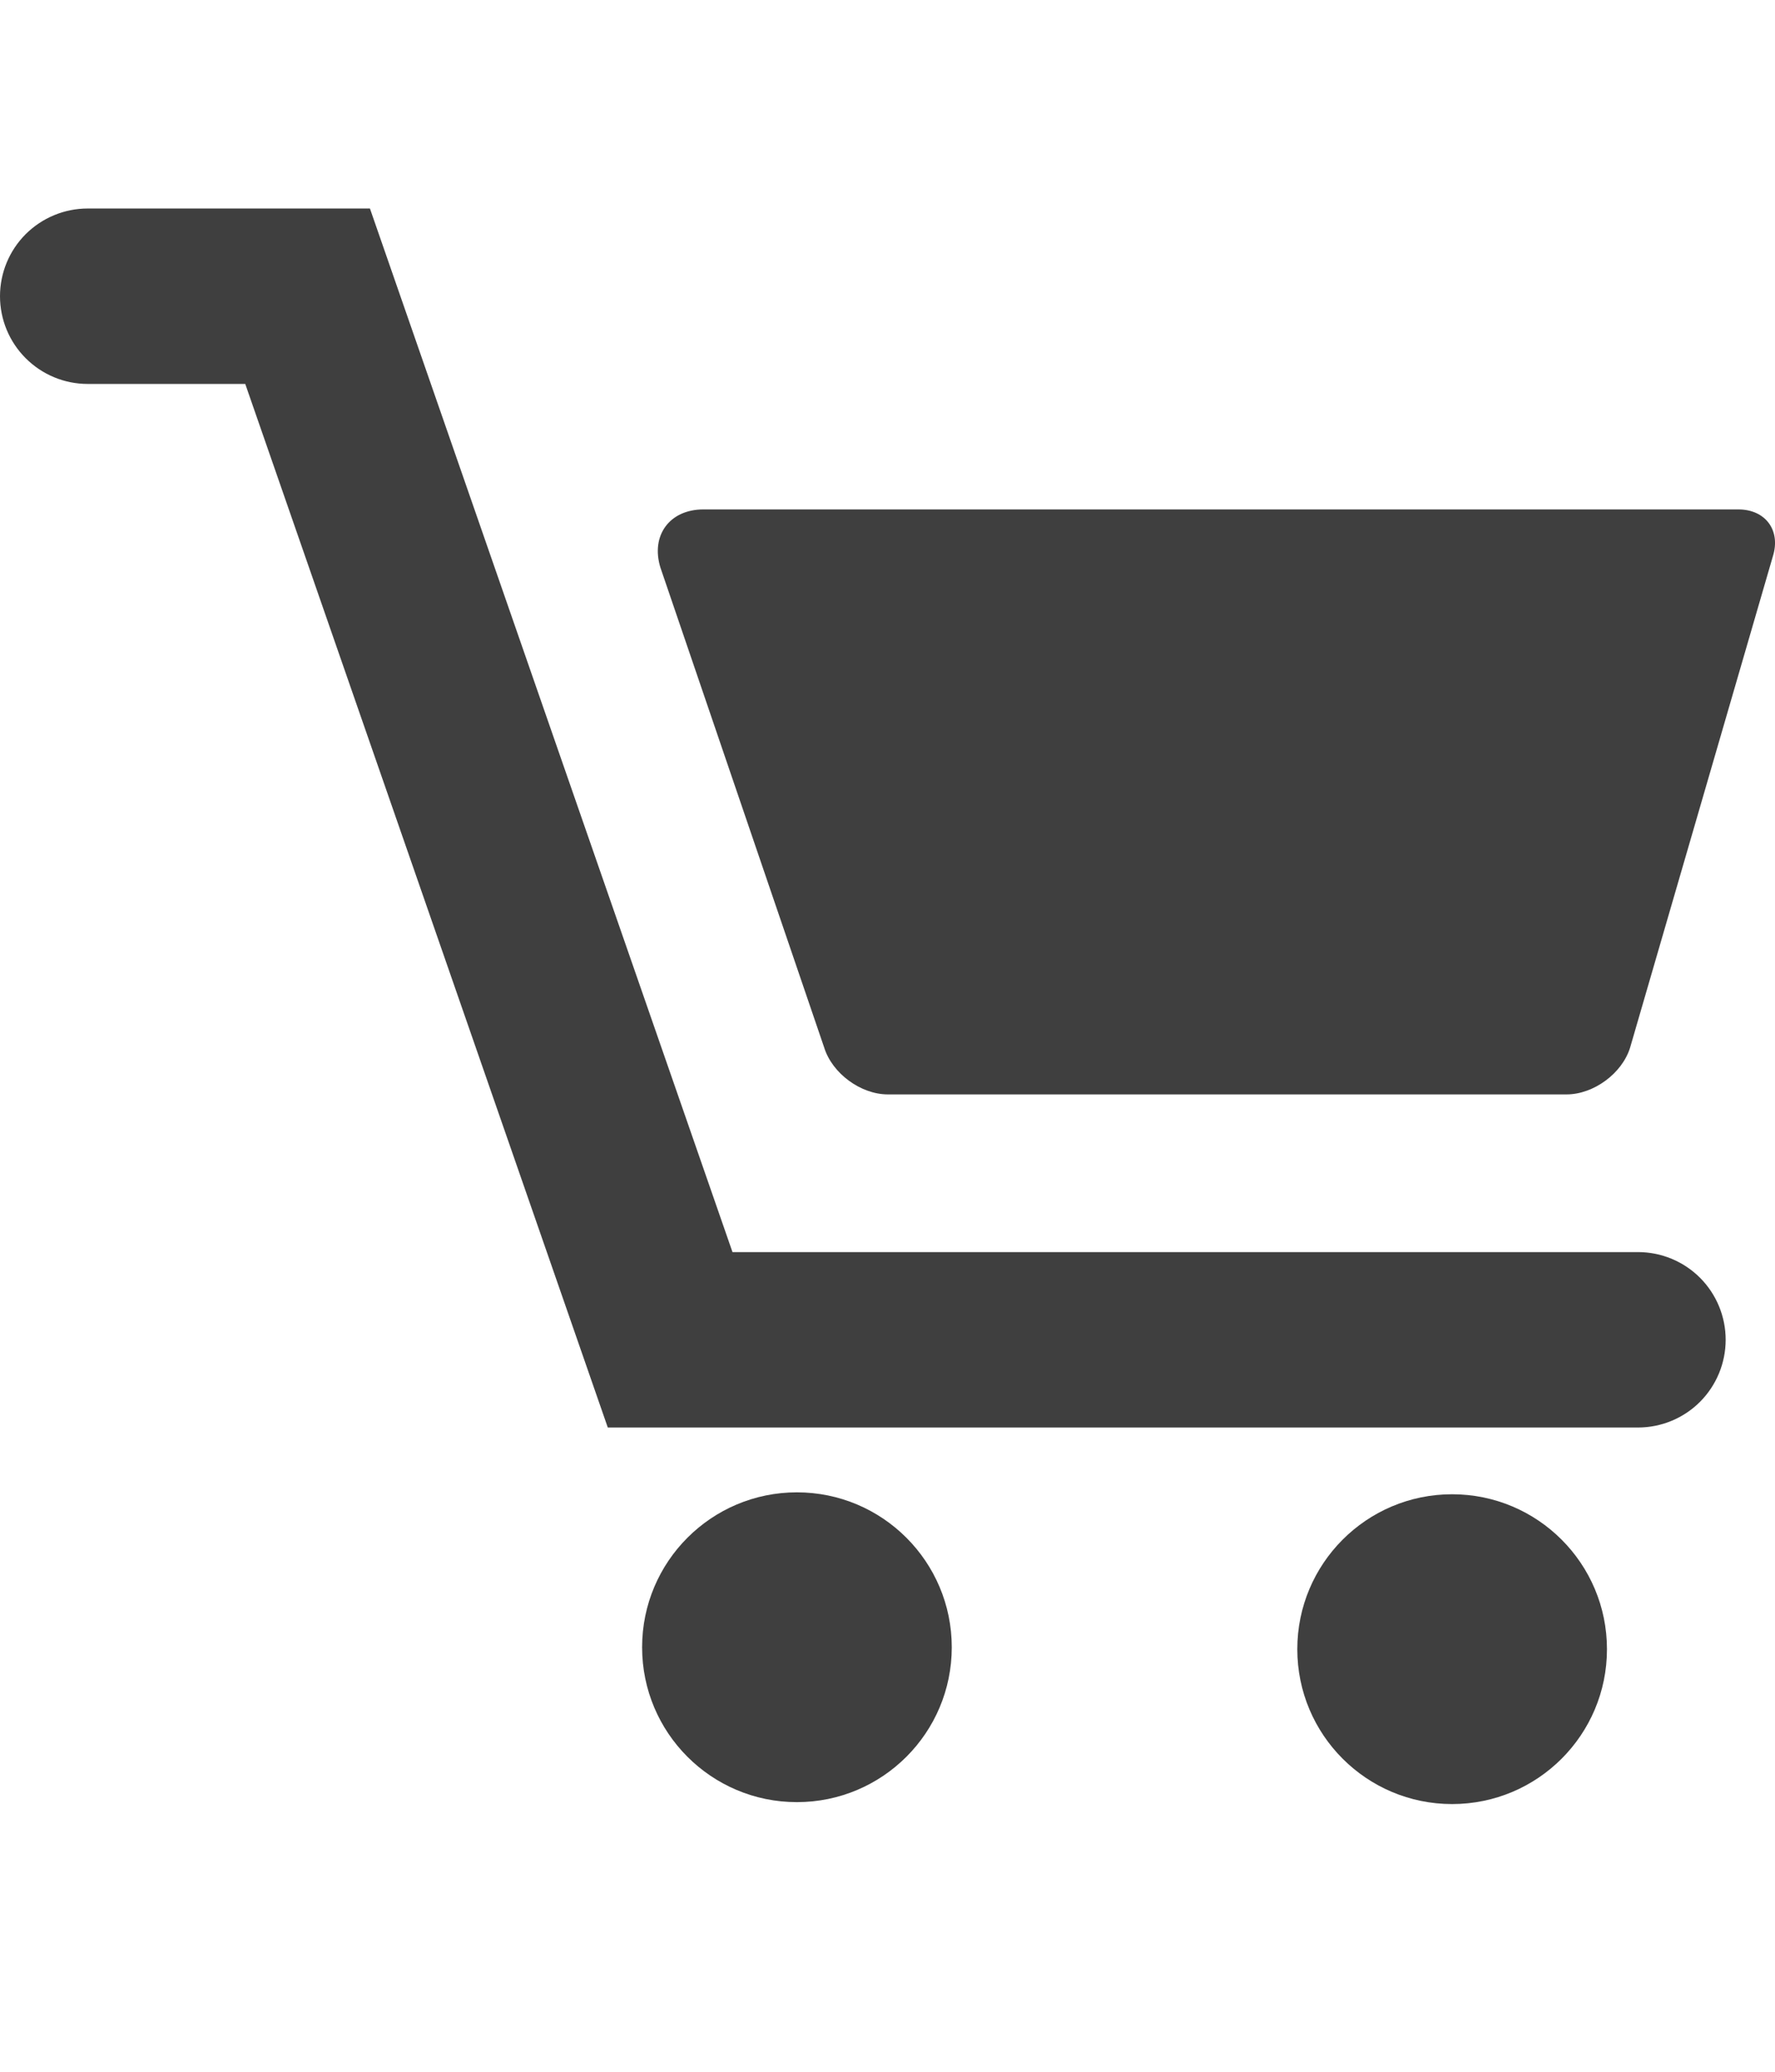 <svg width="24" height="28" viewBox="0 0 24 28" fill="none" xmlns="http://www.w3.org/2000/svg">
<g clip-path="url(#clip0_171_1930)">
<path d="M23.505 6.885H9.51C9.054 6.885 8.795 7.237 8.93 7.672L11.144 14.158C11.253 14.508 11.639 14.791 12.005 14.791H21.181C21.547 14.791 21.933 14.508 22.041 14.158L23.971 7.519C24.081 7.169 23.872 6.885 23.505 6.885Z" fill="#3F3F3F"/>
<path d="M10.775 24.356C11.931 24.356 12.869 23.419 12.869 22.263C12.869 21.107 11.931 20.169 10.775 20.169C9.619 20.169 8.682 21.107 8.682 22.263C8.682 23.419 9.619 24.356 10.775 24.356Z" fill="#3F3F3F"/>
<path d="M19.634 24.382C20.791 24.382 21.728 23.445 21.728 22.289C21.728 21.133 20.791 20.195 19.634 20.195C18.478 20.195 17.541 21.133 17.541 22.289C17.541 23.445 18.478 24.382 19.634 24.382Z" fill="#3F3F3F"/>
<path d="M22.148 16.922H9.904L5.002 2.818H1.185C0.871 2.818 0.57 2.943 0.347 3.165C0.125 3.387 0 3.689 0 4.003C0 4.318 0.125 4.619 0.347 4.841C0.57 5.064 0.871 5.189 1.185 5.189H3.316L8.218 19.293H22.148C22.462 19.293 22.764 19.168 22.986 18.946C23.208 18.723 23.333 18.422 23.333 18.107C23.333 17.793 23.208 17.491 22.986 17.269C22.764 17.047 22.462 16.922 22.148 16.922Z" fill="#3F3F3F"/>
</g>
<defs>
<clipPath id="clip0_171_1930">
<rect width="24" height="24" fill="white" transform="translate(0 1.6)"/>
</clipPath>
</defs>
</svg>
